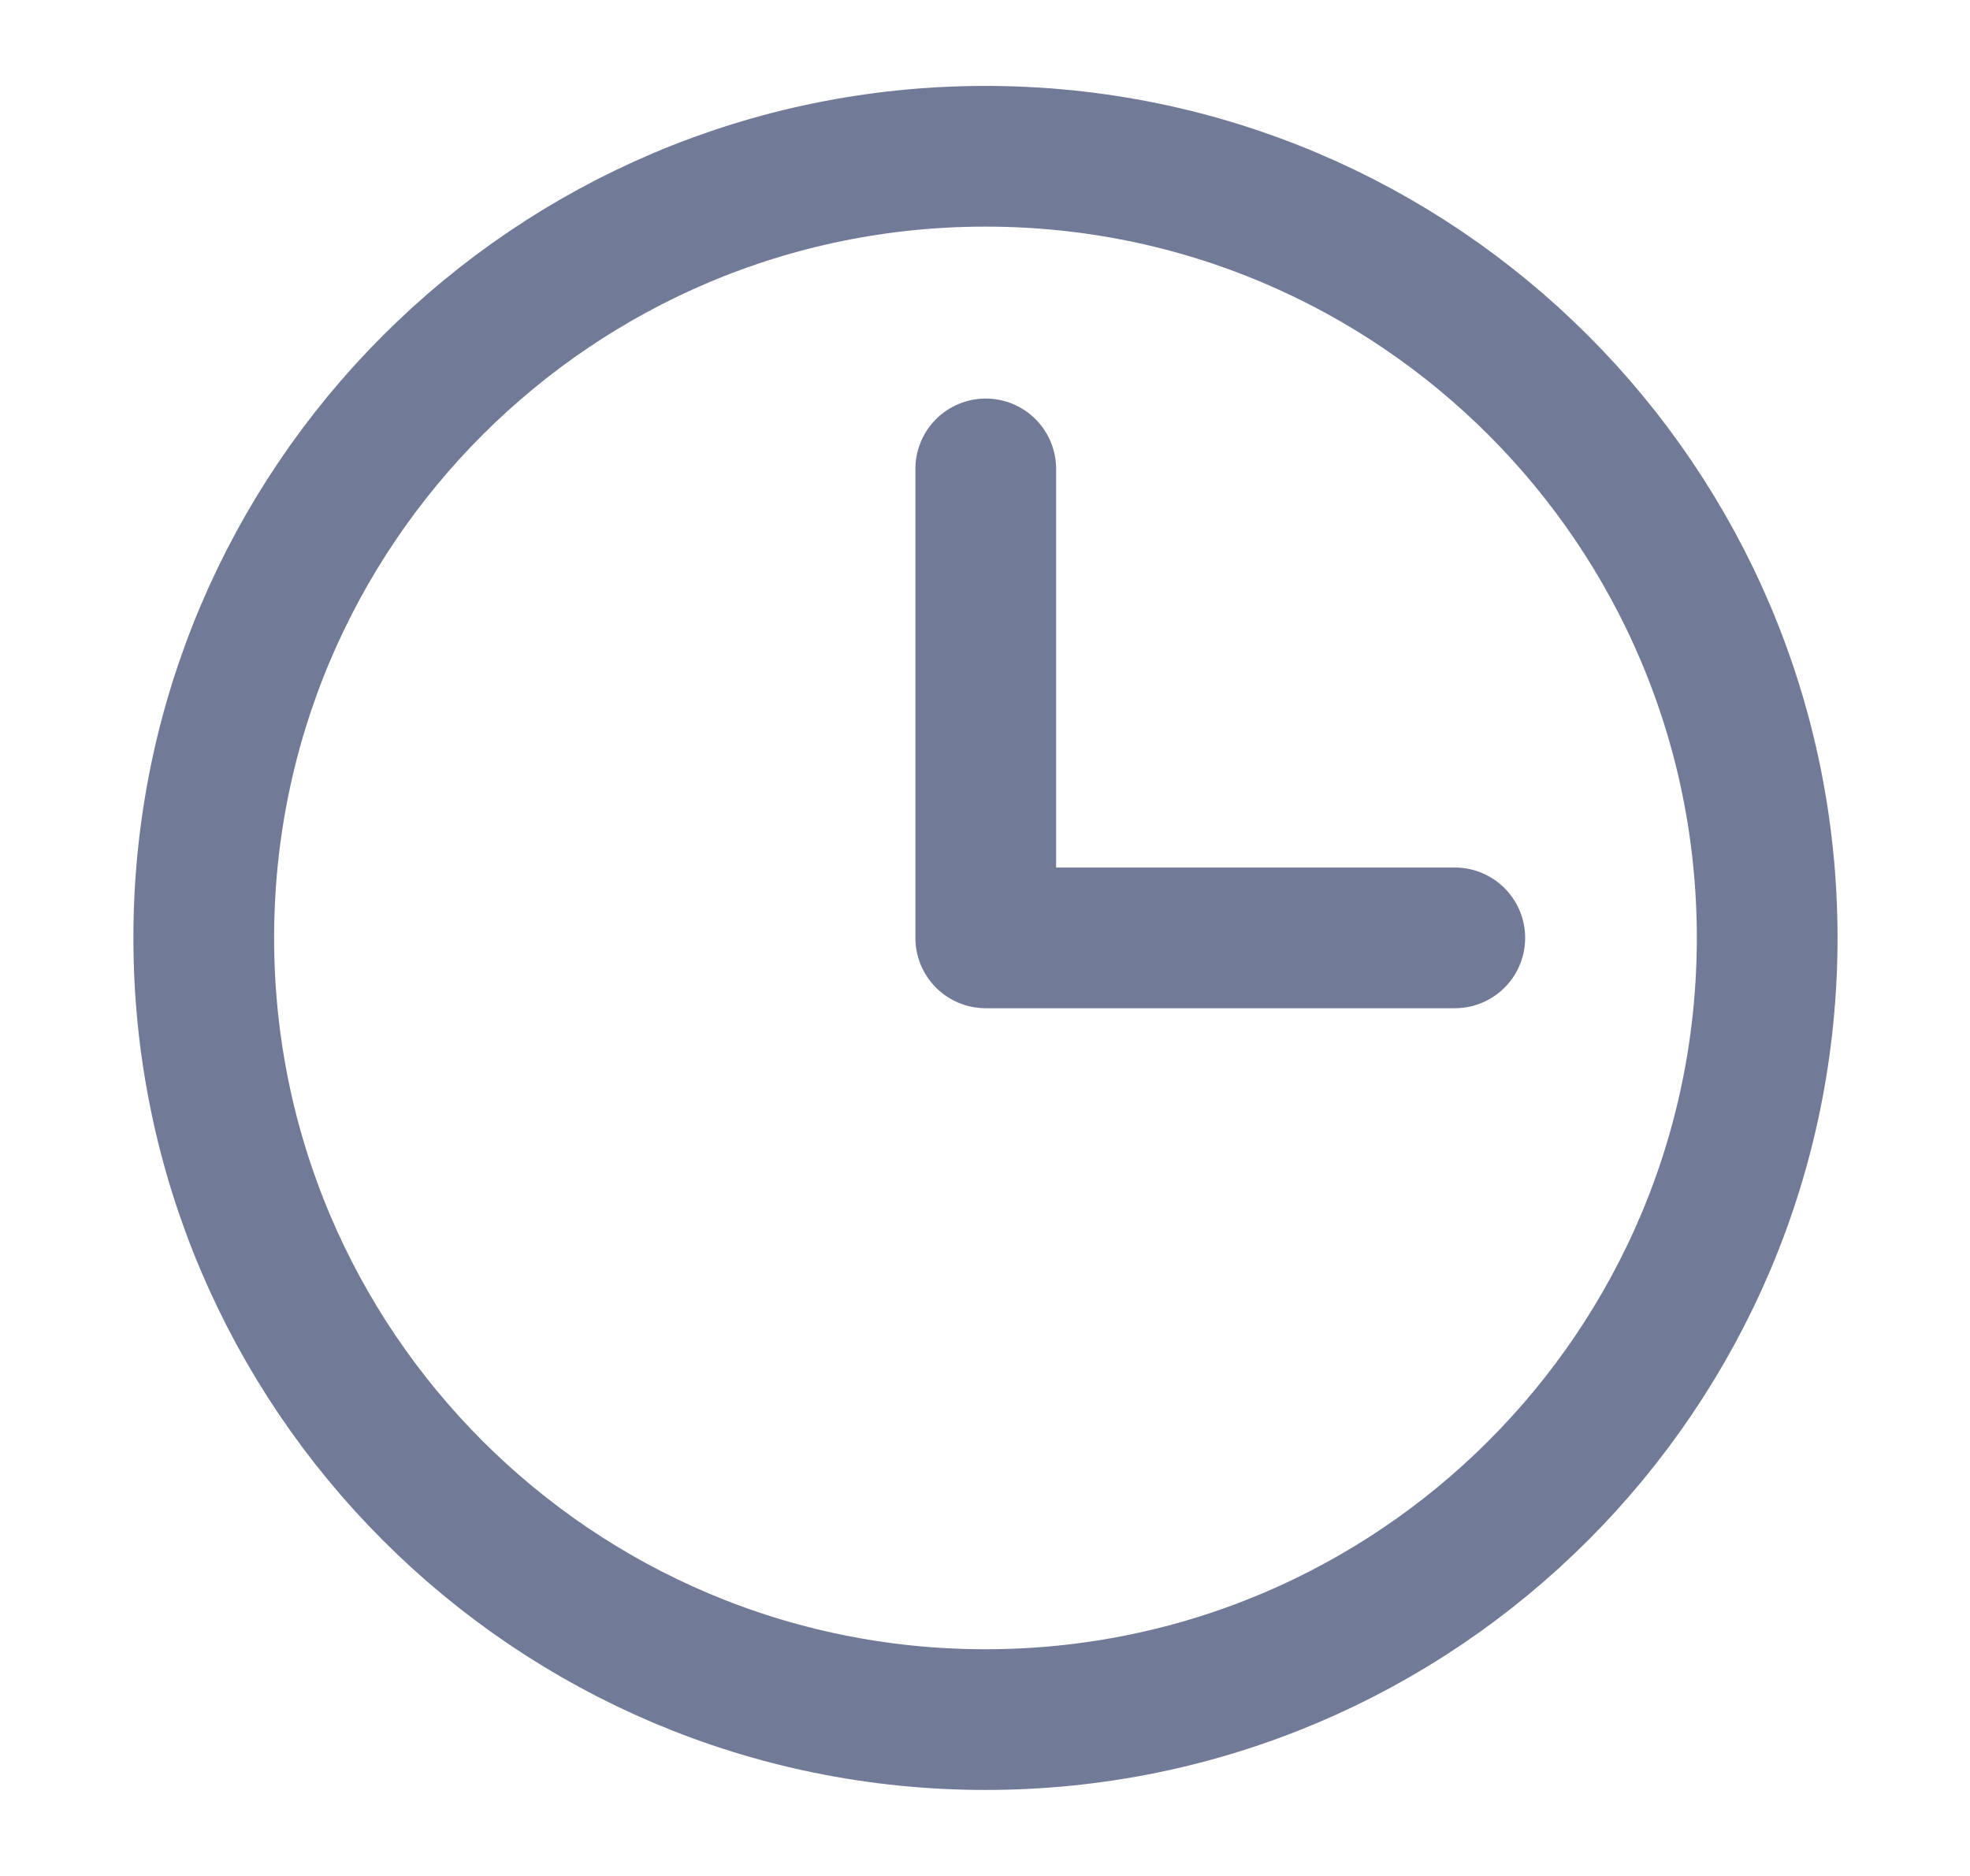 <svg width="21" height="20" viewBox="0 0 21 20" fill="none" xmlns="http://www.w3.org/2000/svg">
<g opacity="0.6">
<path d="M10.508 4.999V9.999H15.508" stroke="#122252" stroke-width="1.5" stroke-linecap="round" stroke-linejoin="round"/>
<path d="M10.505 18.333C15.108 18.333 18.838 14.602 18.838 9.999C18.838 5.397 15.108 1.666 10.505 1.666C5.903 1.666 2.172 5.397 2.172 9.999C2.172 14.602 5.903 18.333 10.505 18.333Z" stroke="#122252" stroke-width="1.5" stroke-linecap="round" stroke-linejoin="round"/>
</g>
</svg>
